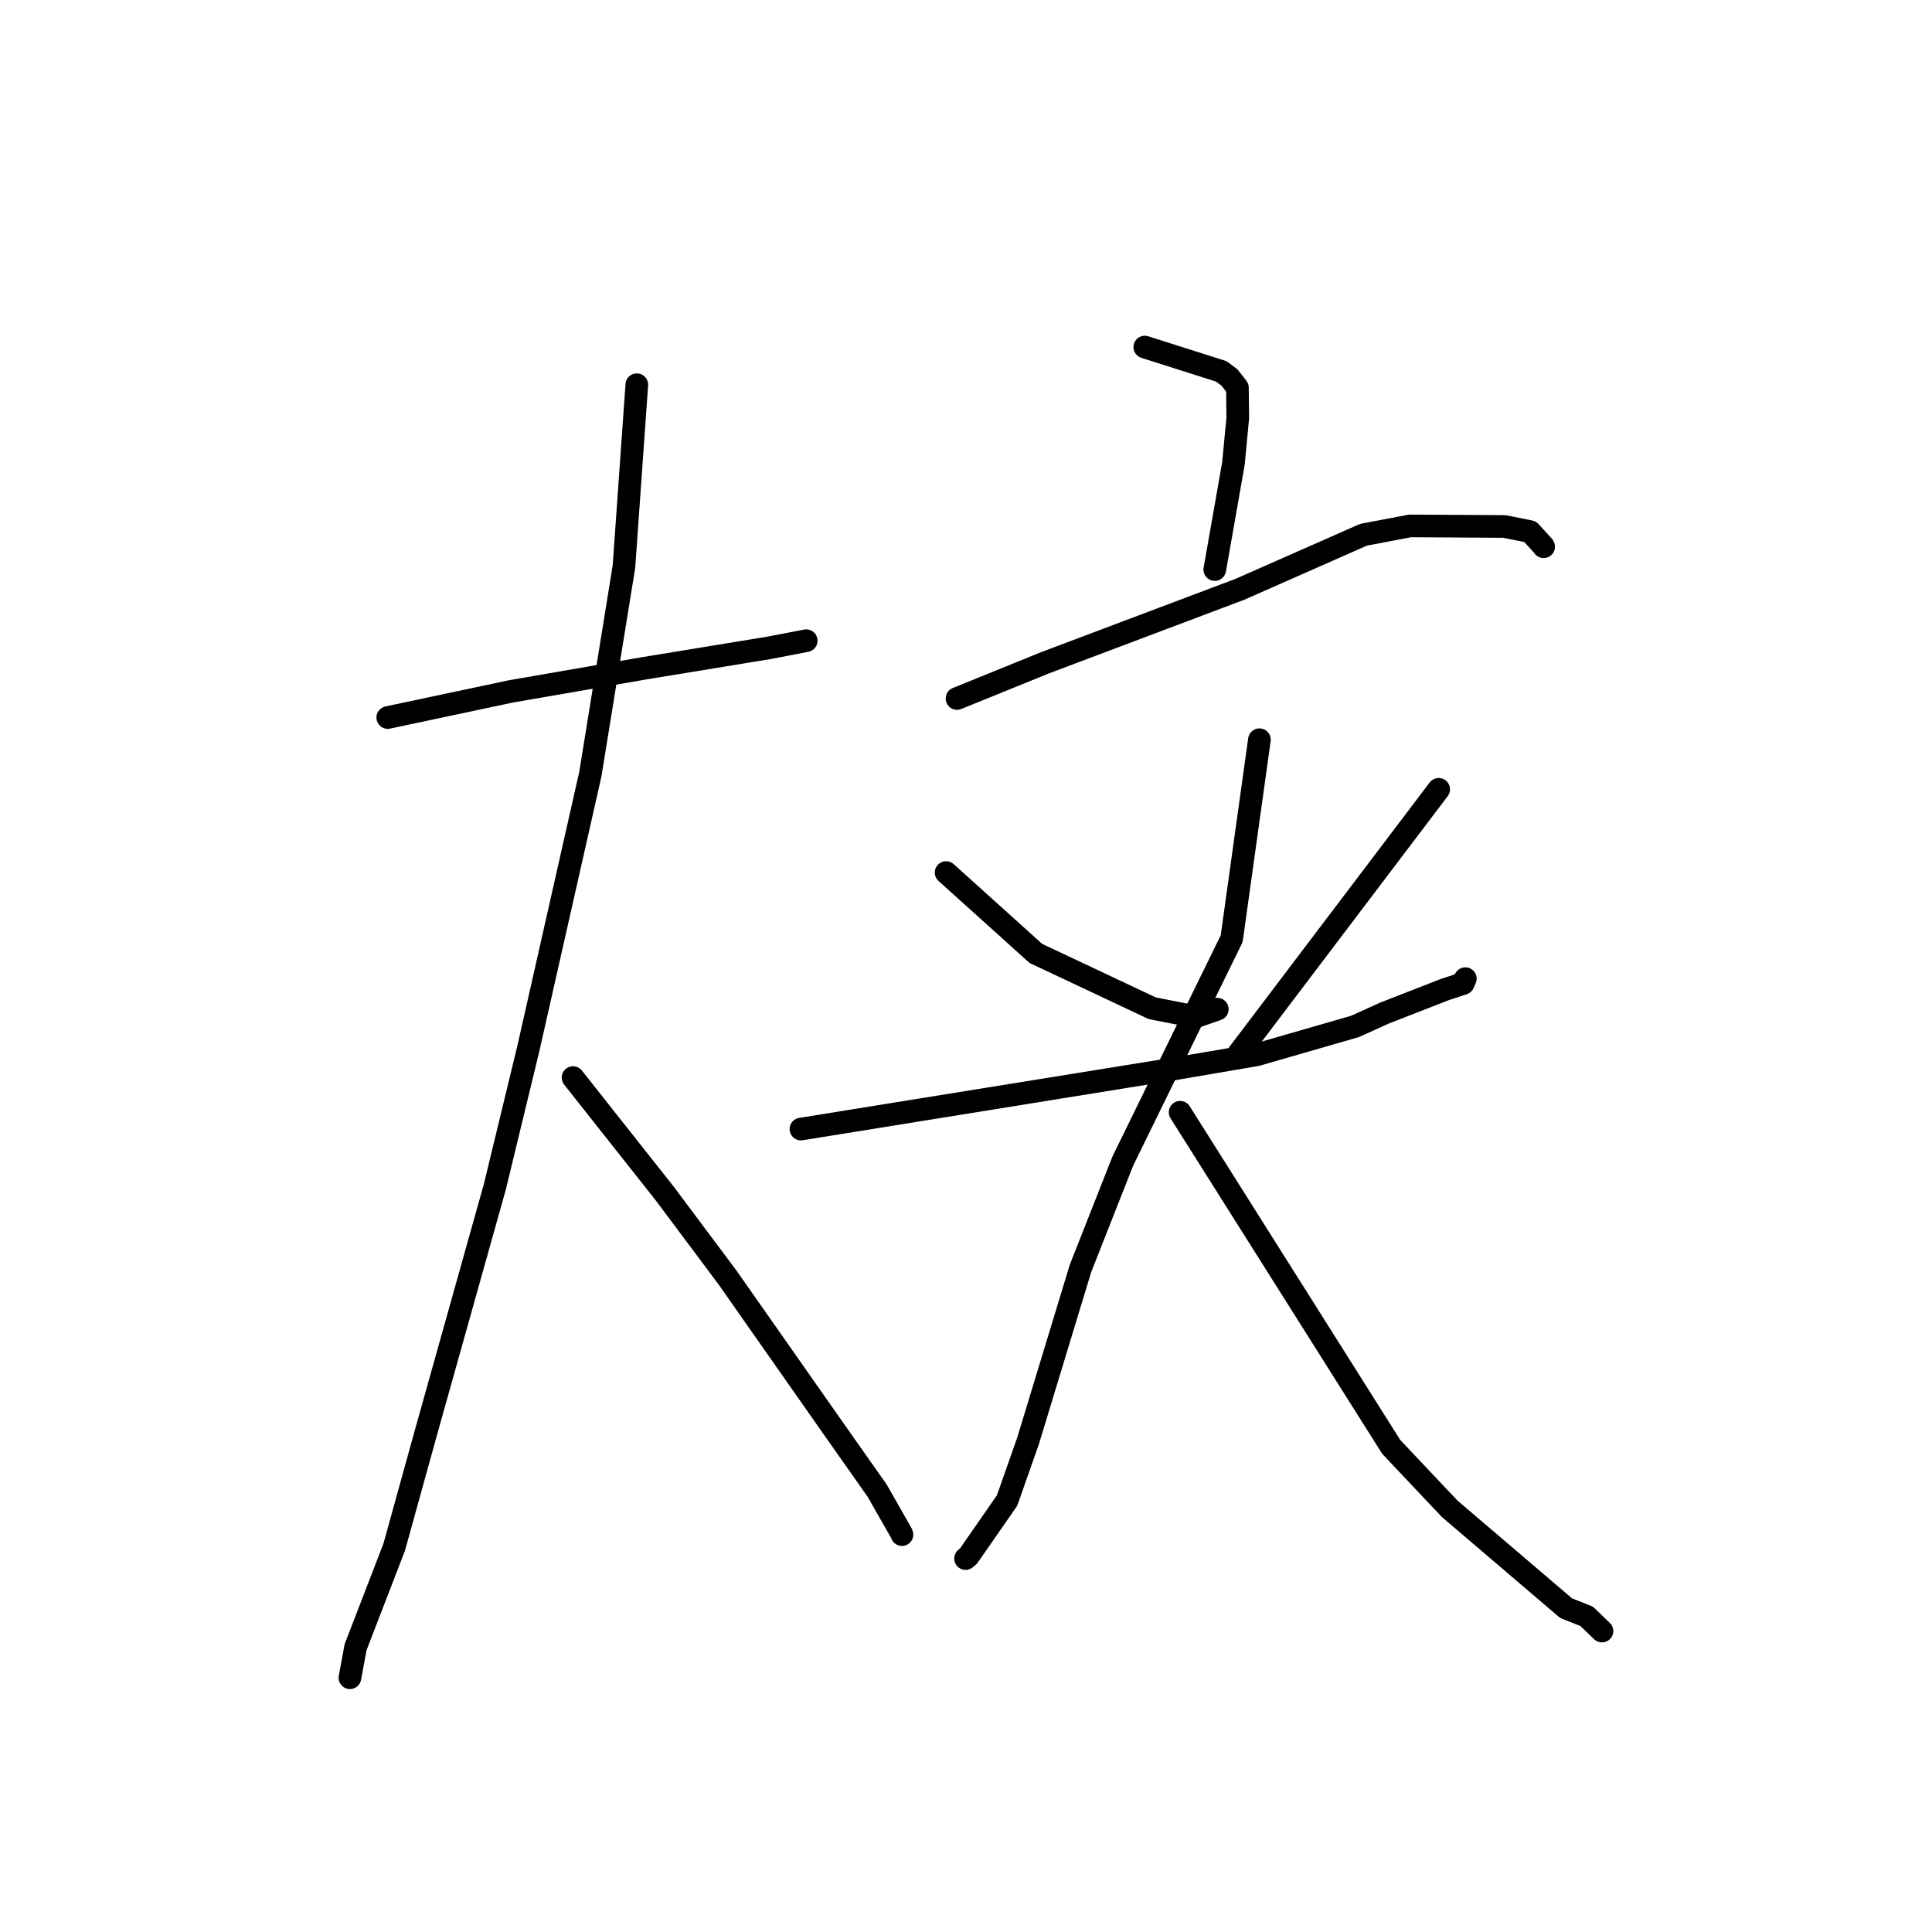 <?xml version="1.0" standalone="no"?>
    <svg width="256" height="256" xmlns="http://www.w3.org/2000/svg" version="1.1">
    <polyline stroke="black" stroke-width="3" stroke-linecap="round" fill="transparent" stroke-linejoin="round" points="51.38 95.077 59.535 93.346 67.69 91.615 85.42 88.543 98.426 86.413 101.872 85.849 106.658 84.93 106.828 84.894 " />
        <polyline stroke="black" stroke-width="3" stroke-linecap="round" fill="transparent" stroke-linejoin="round" points="84.381 50.978 83.529 63.027 82.677 75.076 78.223 102.58 70.019 138.888 65.571 157.251 56.505 189.582 52.234 205.003 47.118 218.258 46.436 221.94 46.368 222.308 " />
        <polyline stroke="black" stroke-width="3" stroke-linecap="round" fill="transparent" stroke-linejoin="round" points="75.93 142.786 82.012 150.476 88.094 158.165 96.405 169.283 110.259 189.04 116.224 197.513 119.435 203.142 119.509 203.328 119.515 203.345 " />
        <polyline stroke="black" stroke-width="3" stroke-linecap="round" fill="transparent" stroke-linejoin="round" points="151.692 45.988 156.768 47.601 161.843 49.214 162.917 50.026 163.964 51.371 164.012 55.357 163.439 61.401 161.069 74.885 160.962 75.47 " />
        <polyline stroke="black" stroke-width="3" stroke-linecap="round" fill="transparent" stroke-linejoin="round" points="126.811 92.556 132.637 90.191 138.463 87.825 164.3 78.083 180.669 70.86 186.832 69.686 199.333 69.761 202.745 70.443 204.496 72.356 204.541 72.445 " />
        <polyline stroke="black" stroke-width="3" stroke-linecap="round" fill="transparent" stroke-linejoin="round" points="125.365 115.618 129.363 119.22 133.361 122.821 137.245 126.329 152.676 133.598 158.422 134.727 161.054 133.812 161.301 133.726 " />
        <polyline stroke="black" stroke-width="3" stroke-linecap="round" fill="transparent" stroke-linejoin="round" points="190.633 104.59 177.688 121.676 164.743 138.763 164.099 139.611 " />
        <polyline stroke="black" stroke-width="3" stroke-linecap="round" fill="transparent" stroke-linejoin="round" points="106.13 149.609 131.095 145.58 156.06 141.551 166.524 139.765 179.557 136.002 183.491 134.222 191.426 131.128 193.882 130.318 194.144 129.722 194.164 129.675 " />
        <polyline stroke="black" stroke-width="3" stroke-linecap="round" fill="transparent" stroke-linejoin="round" points="166.88 98.016 165.042 111.197 163.204 124.378 148.776 153.853 143.17 168.074 136.221 190.931 133.44 198.831 128.333 206.183 127.939 206.517 " />
        <polyline stroke="black" stroke-width="3" stroke-linecap="round" fill="transparent" stroke-linejoin="round" points="156.37 147.38 170.357 169.549 184.344 191.718 192.098 199.931 207.524 213.096 210.229 214.163 212.084 215.945 212.269 216.124 " />
        </svg>